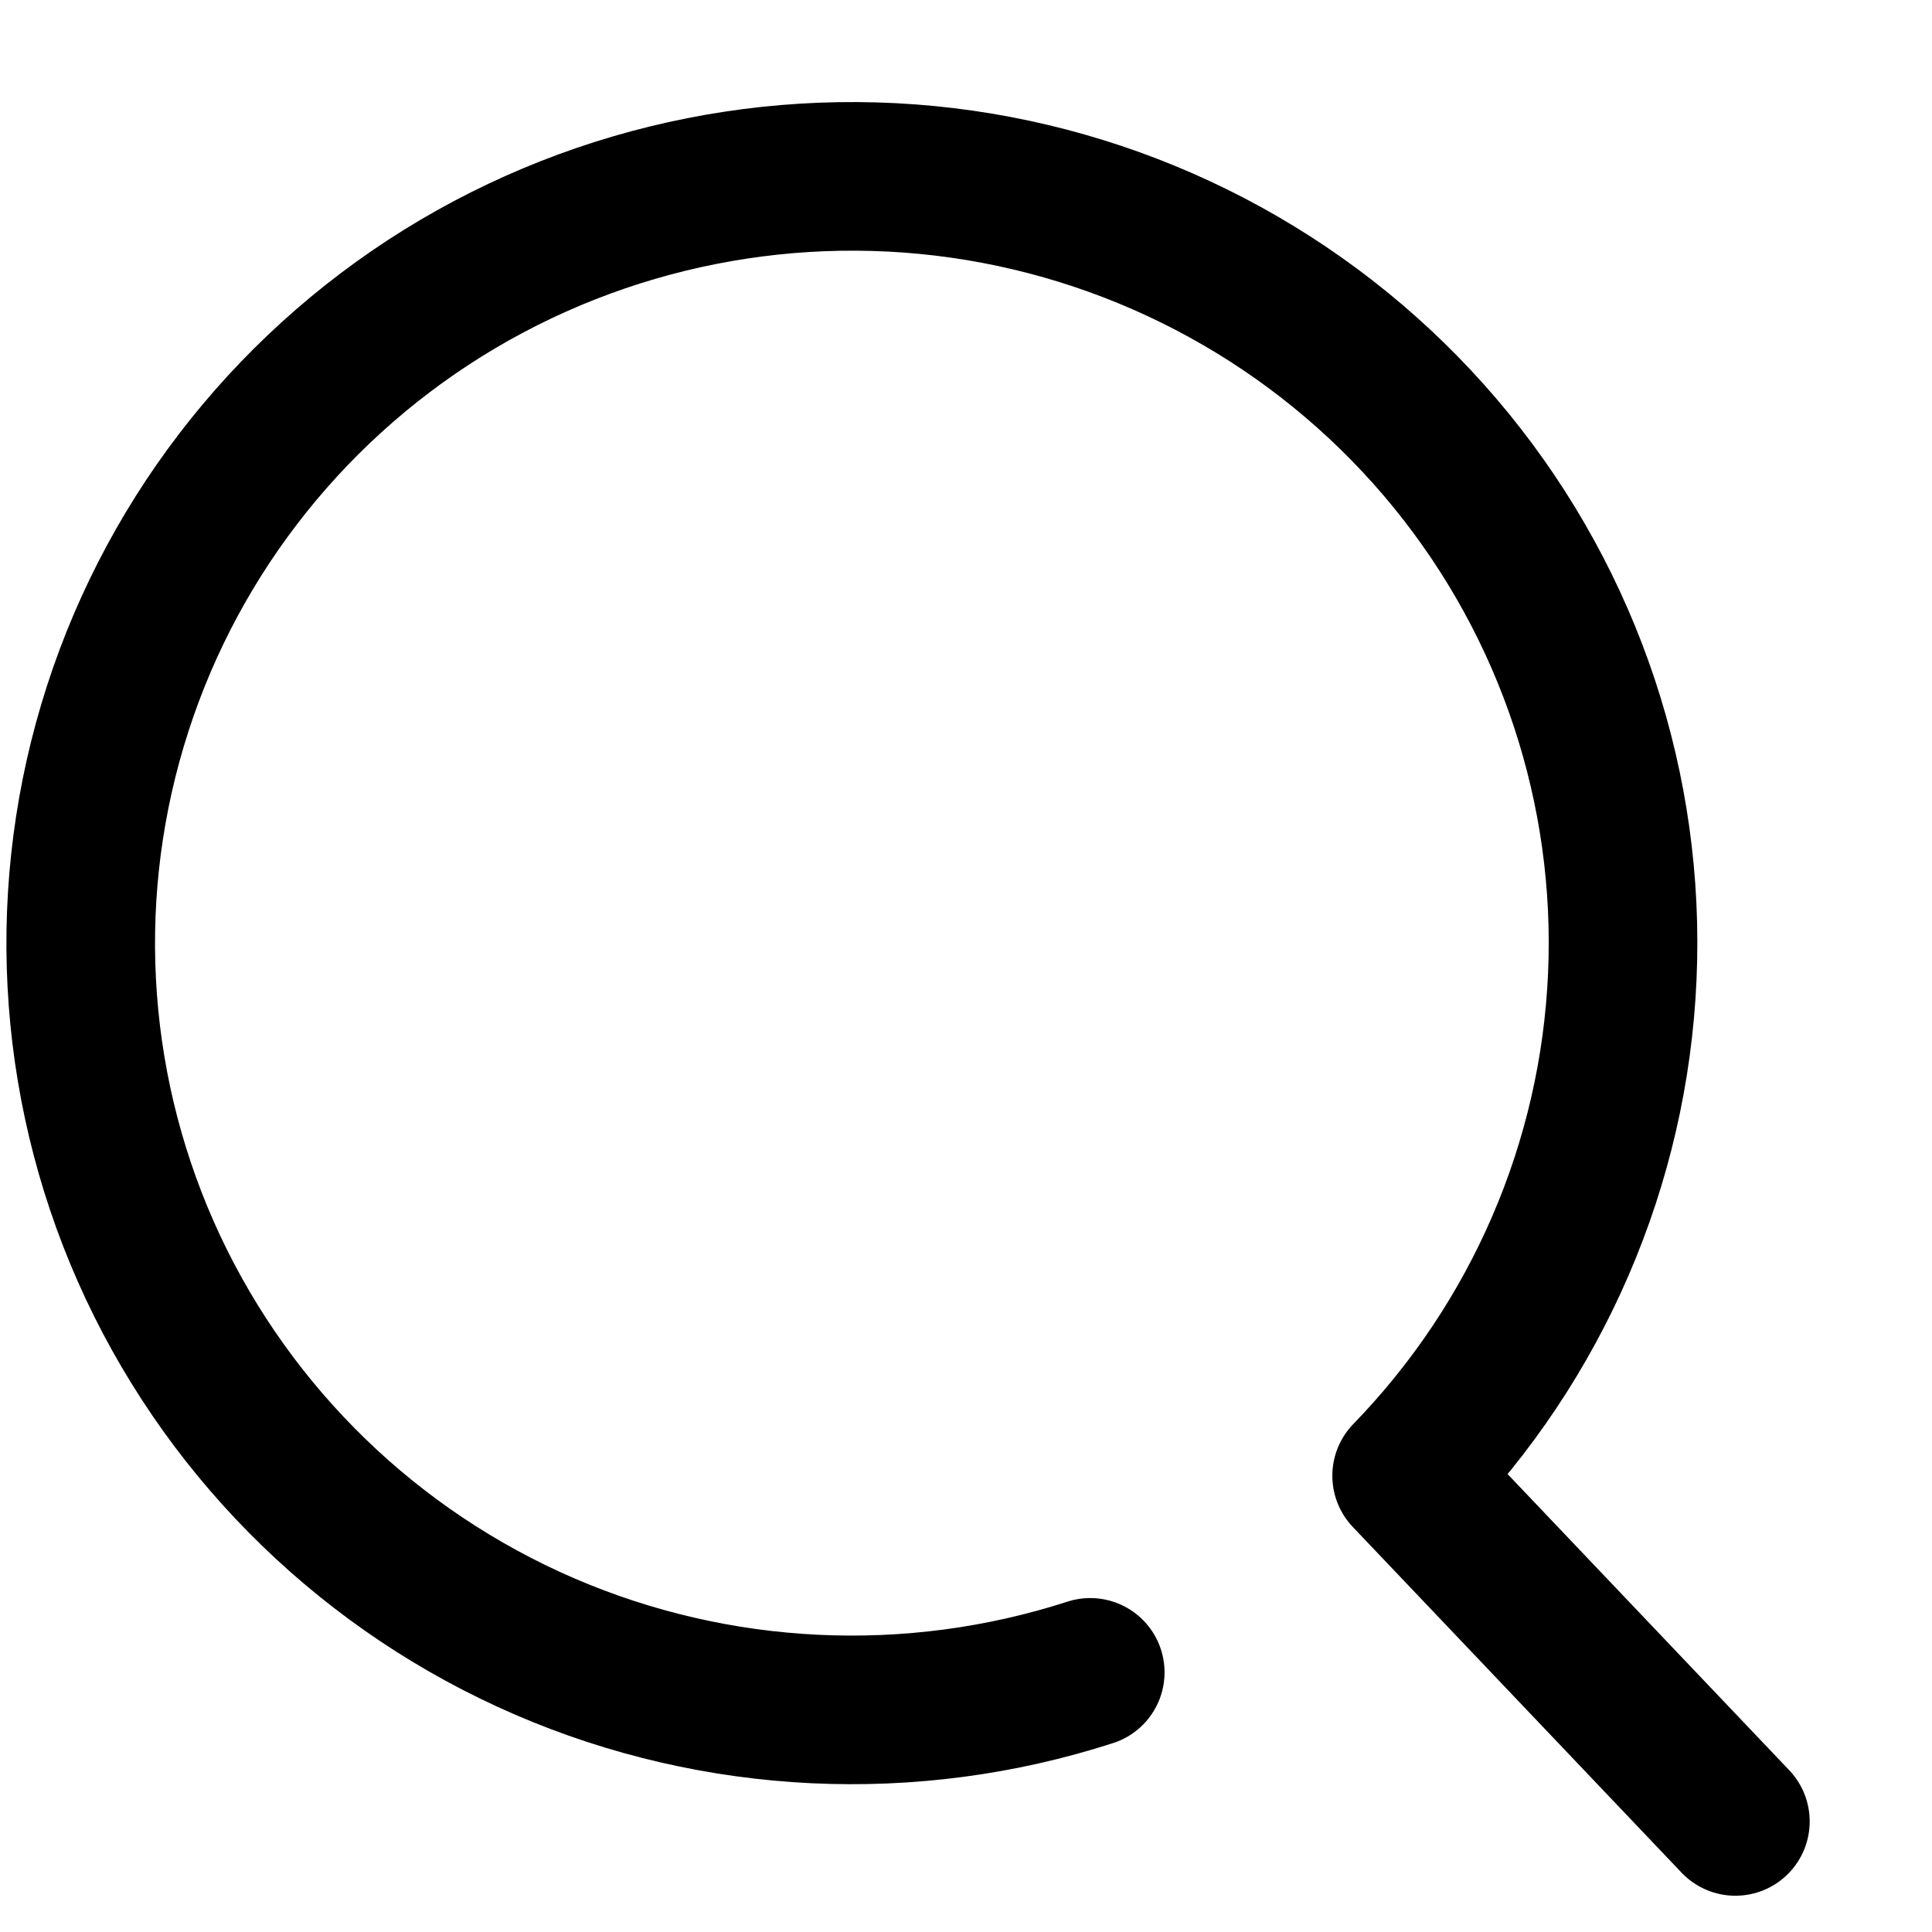 <svg width="13" height="13" viewBox="0 0 13 13" fill="none" xmlns="http://www.w3.org/2000/svg">
<path d="M11.677 12.256L9.465 9.93C10.345 9.024 10.861 7.829 10.916 6.571C10.972 5.312 10.562 4.077 9.765 3.099C8.967 2.12 7.837 1.465 6.588 1.257C5.339 1.05 4.056 1.304 2.982 1.971C1.908 2.639 1.116 3.674 0.757 4.881C0.397 6.089 0.494 7.386 1.029 8.527C1.565 9.668 2.502 10.576 3.663 11.078C4.825 11.58 6.132 11.642 7.336 11.253" stroke="black" stroke-linecap="round" stroke-linejoin="round"/>
</svg>
